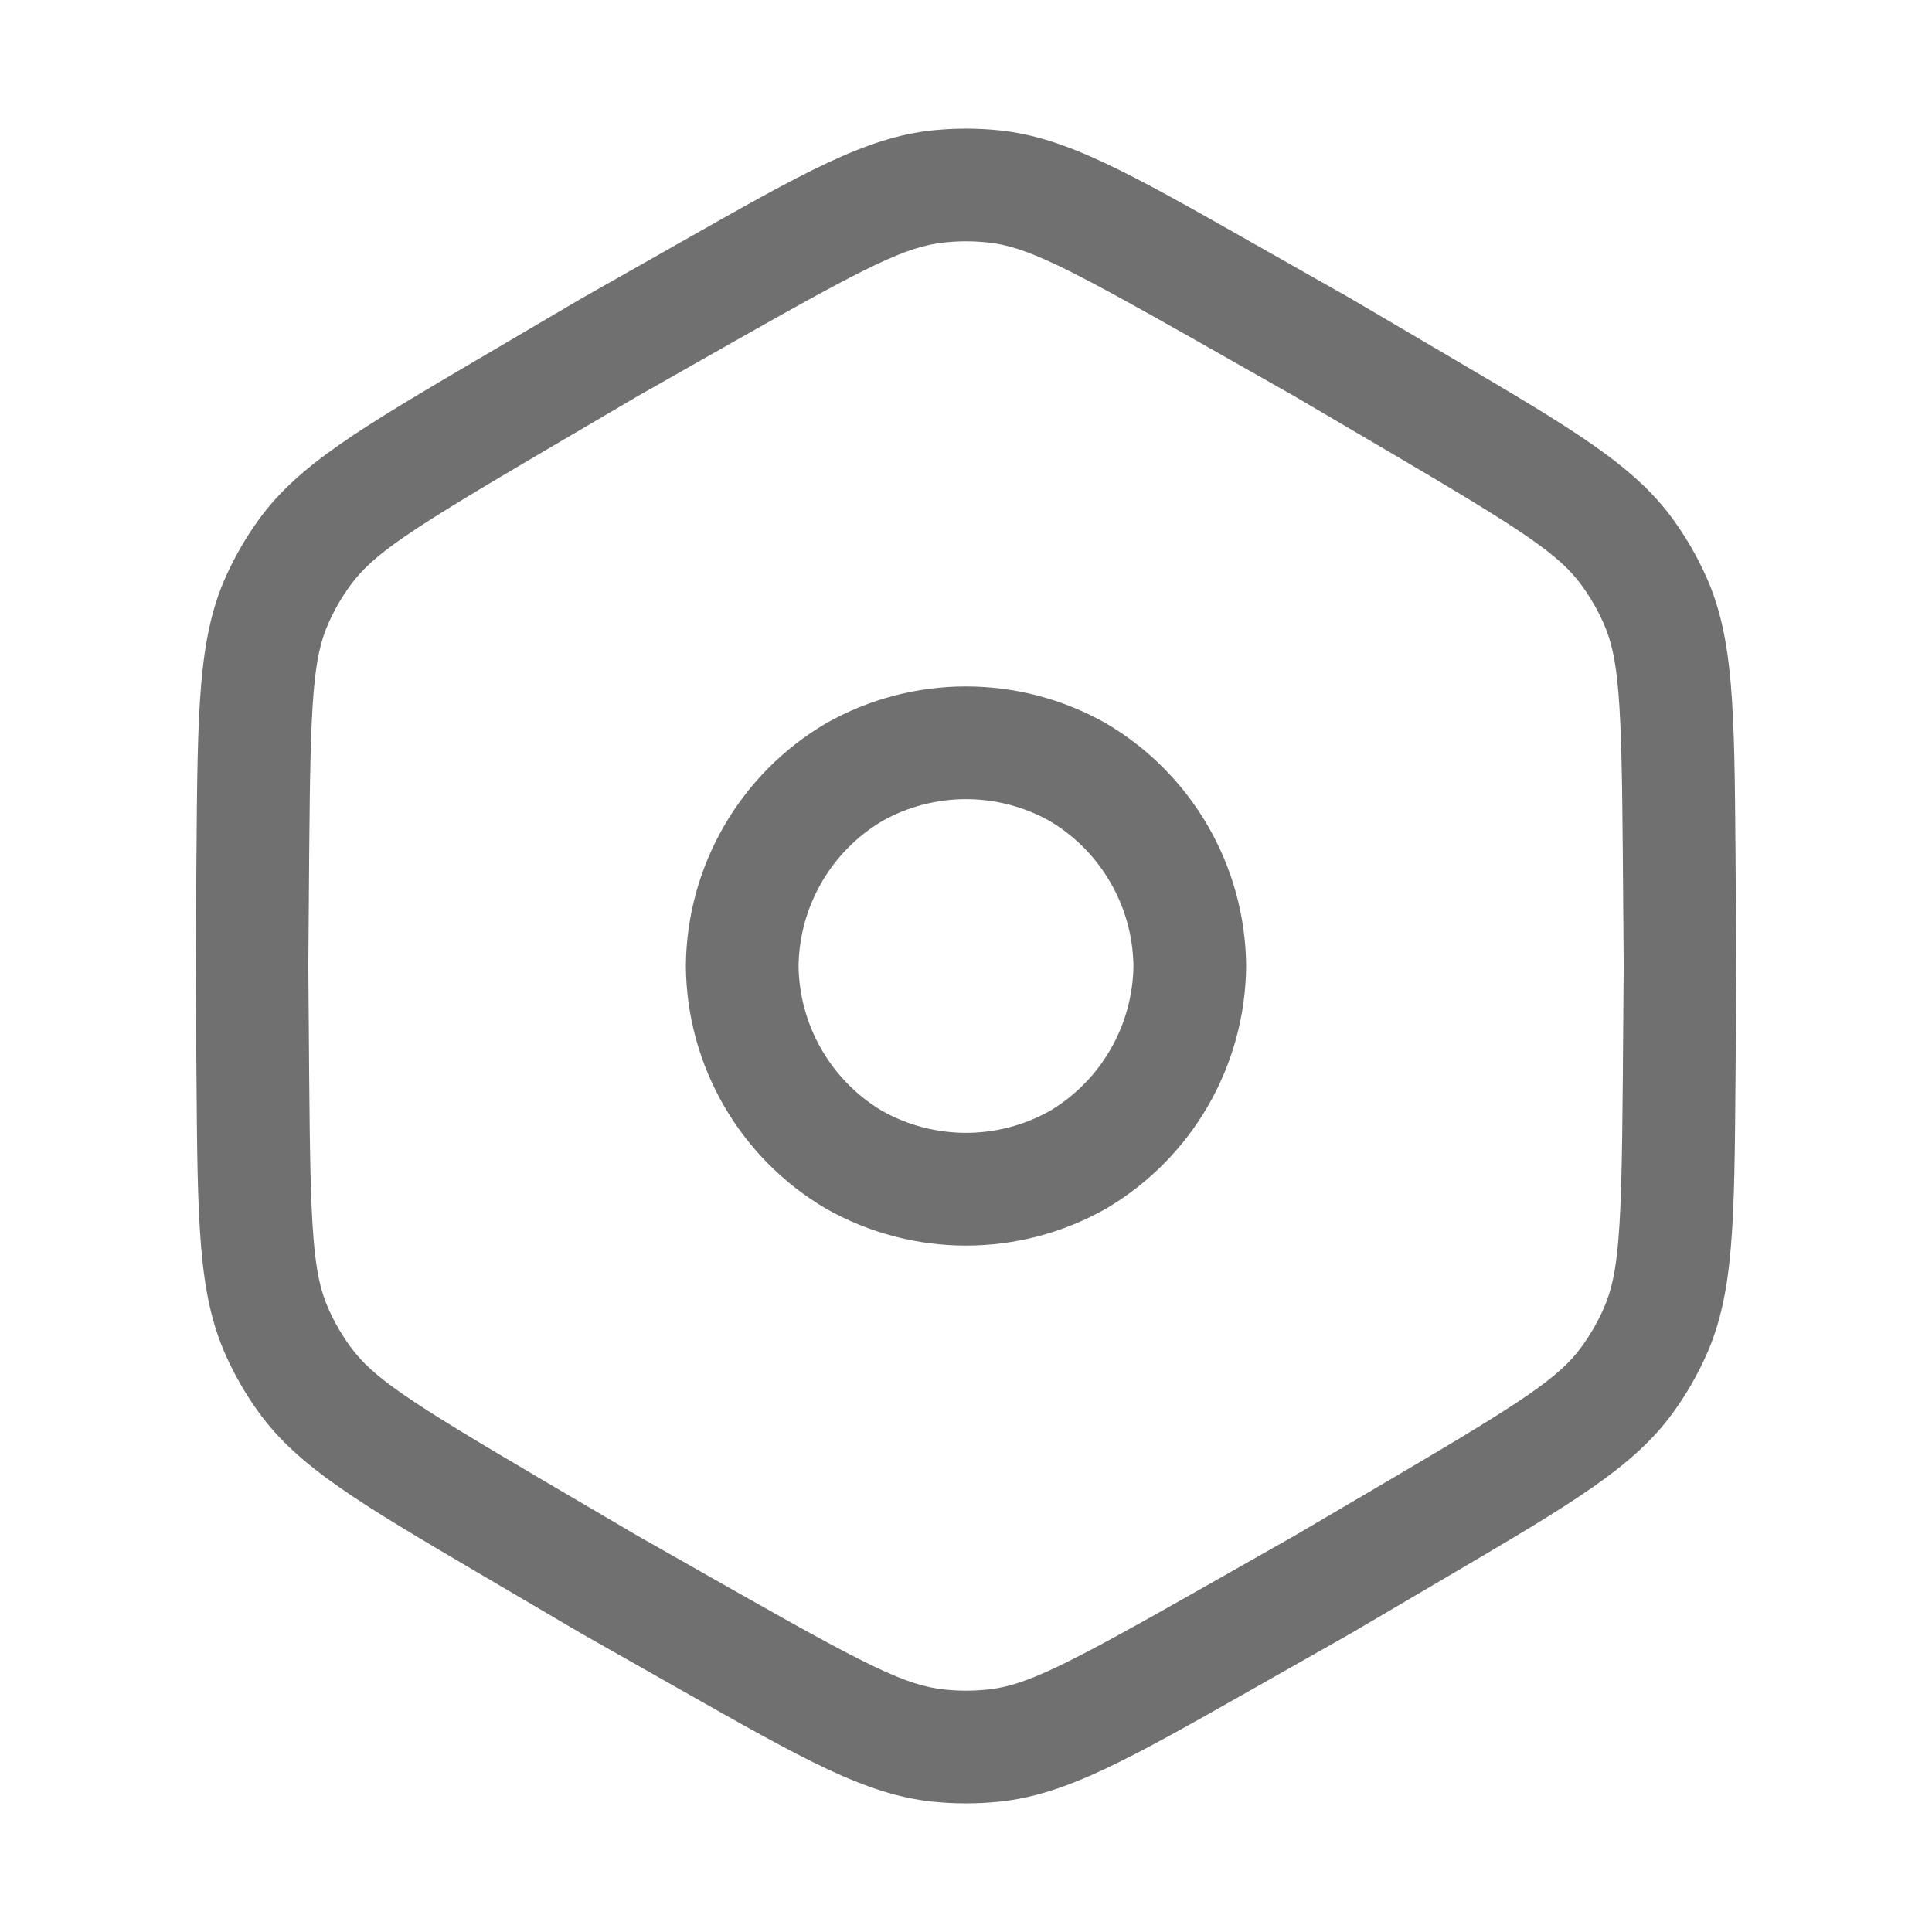 <svg width="24" height="24" viewBox="0 0 24 24" fill="none" xmlns="http://www.w3.org/2000/svg">
<path fill-rule="evenodd" clip-rule="evenodd" d="M16.085 4.925L14.86 4.23C13.213 3.297 12.74 3.061 12.268 3.012C12.09 2.993 11.91 2.993 11.732 3.012C11.26 3.061 10.787 3.297 9.14 4.23L7.915 4.925L6.701 5.638C5.069 6.598 4.628 6.89 4.35 7.274C4.245 7.419 4.155 7.574 4.082 7.738C3.888 8.171 3.856 8.699 3.841 10.592L3.83 12L3.841 13.408C3.856 15.301 3.888 15.829 4.082 16.262C4.155 16.426 4.245 16.581 4.35 16.726C4.628 17.11 5.069 17.402 6.701 18.362L7.915 19.075L9.14 19.77C10.787 20.703 11.26 20.939 11.732 20.988C11.91 21.007 12.09 21.007 12.268 20.988C12.74 20.939 13.213 20.703 14.86 19.77L16.085 19.075L17.299 18.362C18.931 17.402 19.372 17.11 19.65 16.726C19.755 16.581 19.845 16.426 19.918 16.262C20.112 15.829 20.144 15.301 20.159 13.408L20.17 12L20.159 10.592C20.144 8.699 20.112 8.171 19.918 7.738C19.845 7.574 19.755 7.419 19.65 7.274C19.372 6.89 18.931 6.598 17.299 5.638L16.085 4.925ZM16.785 3.712L15.55 3.012C14.013 2.141 13.244 1.705 12.412 1.619C12.138 1.591 11.862 1.591 11.588 1.619C10.756 1.705 9.987 2.141 8.45 3.012L7.215 3.712L5.992 4.431C4.468 5.327 3.707 5.775 3.216 6.453C3.054 6.676 2.916 6.915 2.804 7.166C2.462 7.93 2.455 8.814 2.441 10.581L2.43 12L2.441 13.419C2.455 15.186 2.462 16.07 2.804 16.834C2.916 17.085 3.054 17.324 3.216 17.547C3.707 18.225 4.468 18.673 5.992 19.569L7.215 20.288L8.45 20.988C9.987 21.859 10.756 22.295 11.588 22.381C11.862 22.409 12.138 22.409 12.412 22.381C13.244 22.295 14.013 21.859 15.55 20.988L16.785 20.288L18.008 19.569C19.532 18.673 20.293 18.225 20.784 17.547C20.946 17.324 21.084 17.085 21.196 16.834C21.538 16.07 21.545 15.186 21.559 13.419L21.57 12L21.559 10.581C21.545 8.814 21.538 7.93 21.196 7.166C21.084 6.915 20.946 6.676 20.784 6.453C20.293 5.775 19.532 5.327 18.008 4.431L16.785 3.712Z" fill="#707070"/>
<path fill-rule="evenodd" clip-rule="evenodd" d="M13.04 10.199C12.394 9.837 11.606 9.837 10.96 10.199C10.324 10.577 9.93 11.26 9.92 12C9.93 12.74 10.324 13.423 10.96 13.801C11.606 14.163 12.394 14.163 13.04 13.801C13.676 13.423 14.07 12.74 14.08 12C14.07 11.26 13.676 10.577 13.04 10.199ZM8.52 12C8.53 13.241 9.191 14.385 10.26 15.014C11.339 15.626 12.661 15.626 13.74 15.014C14.809 14.385 15.47 13.241 15.48 12C15.47 10.759 14.809 9.615 13.74 8.986C12.661 8.374 11.339 8.374 10.26 8.986C9.191 9.615 8.53 10.759 8.52 12Z" fill="#707070"/>
</svg>
